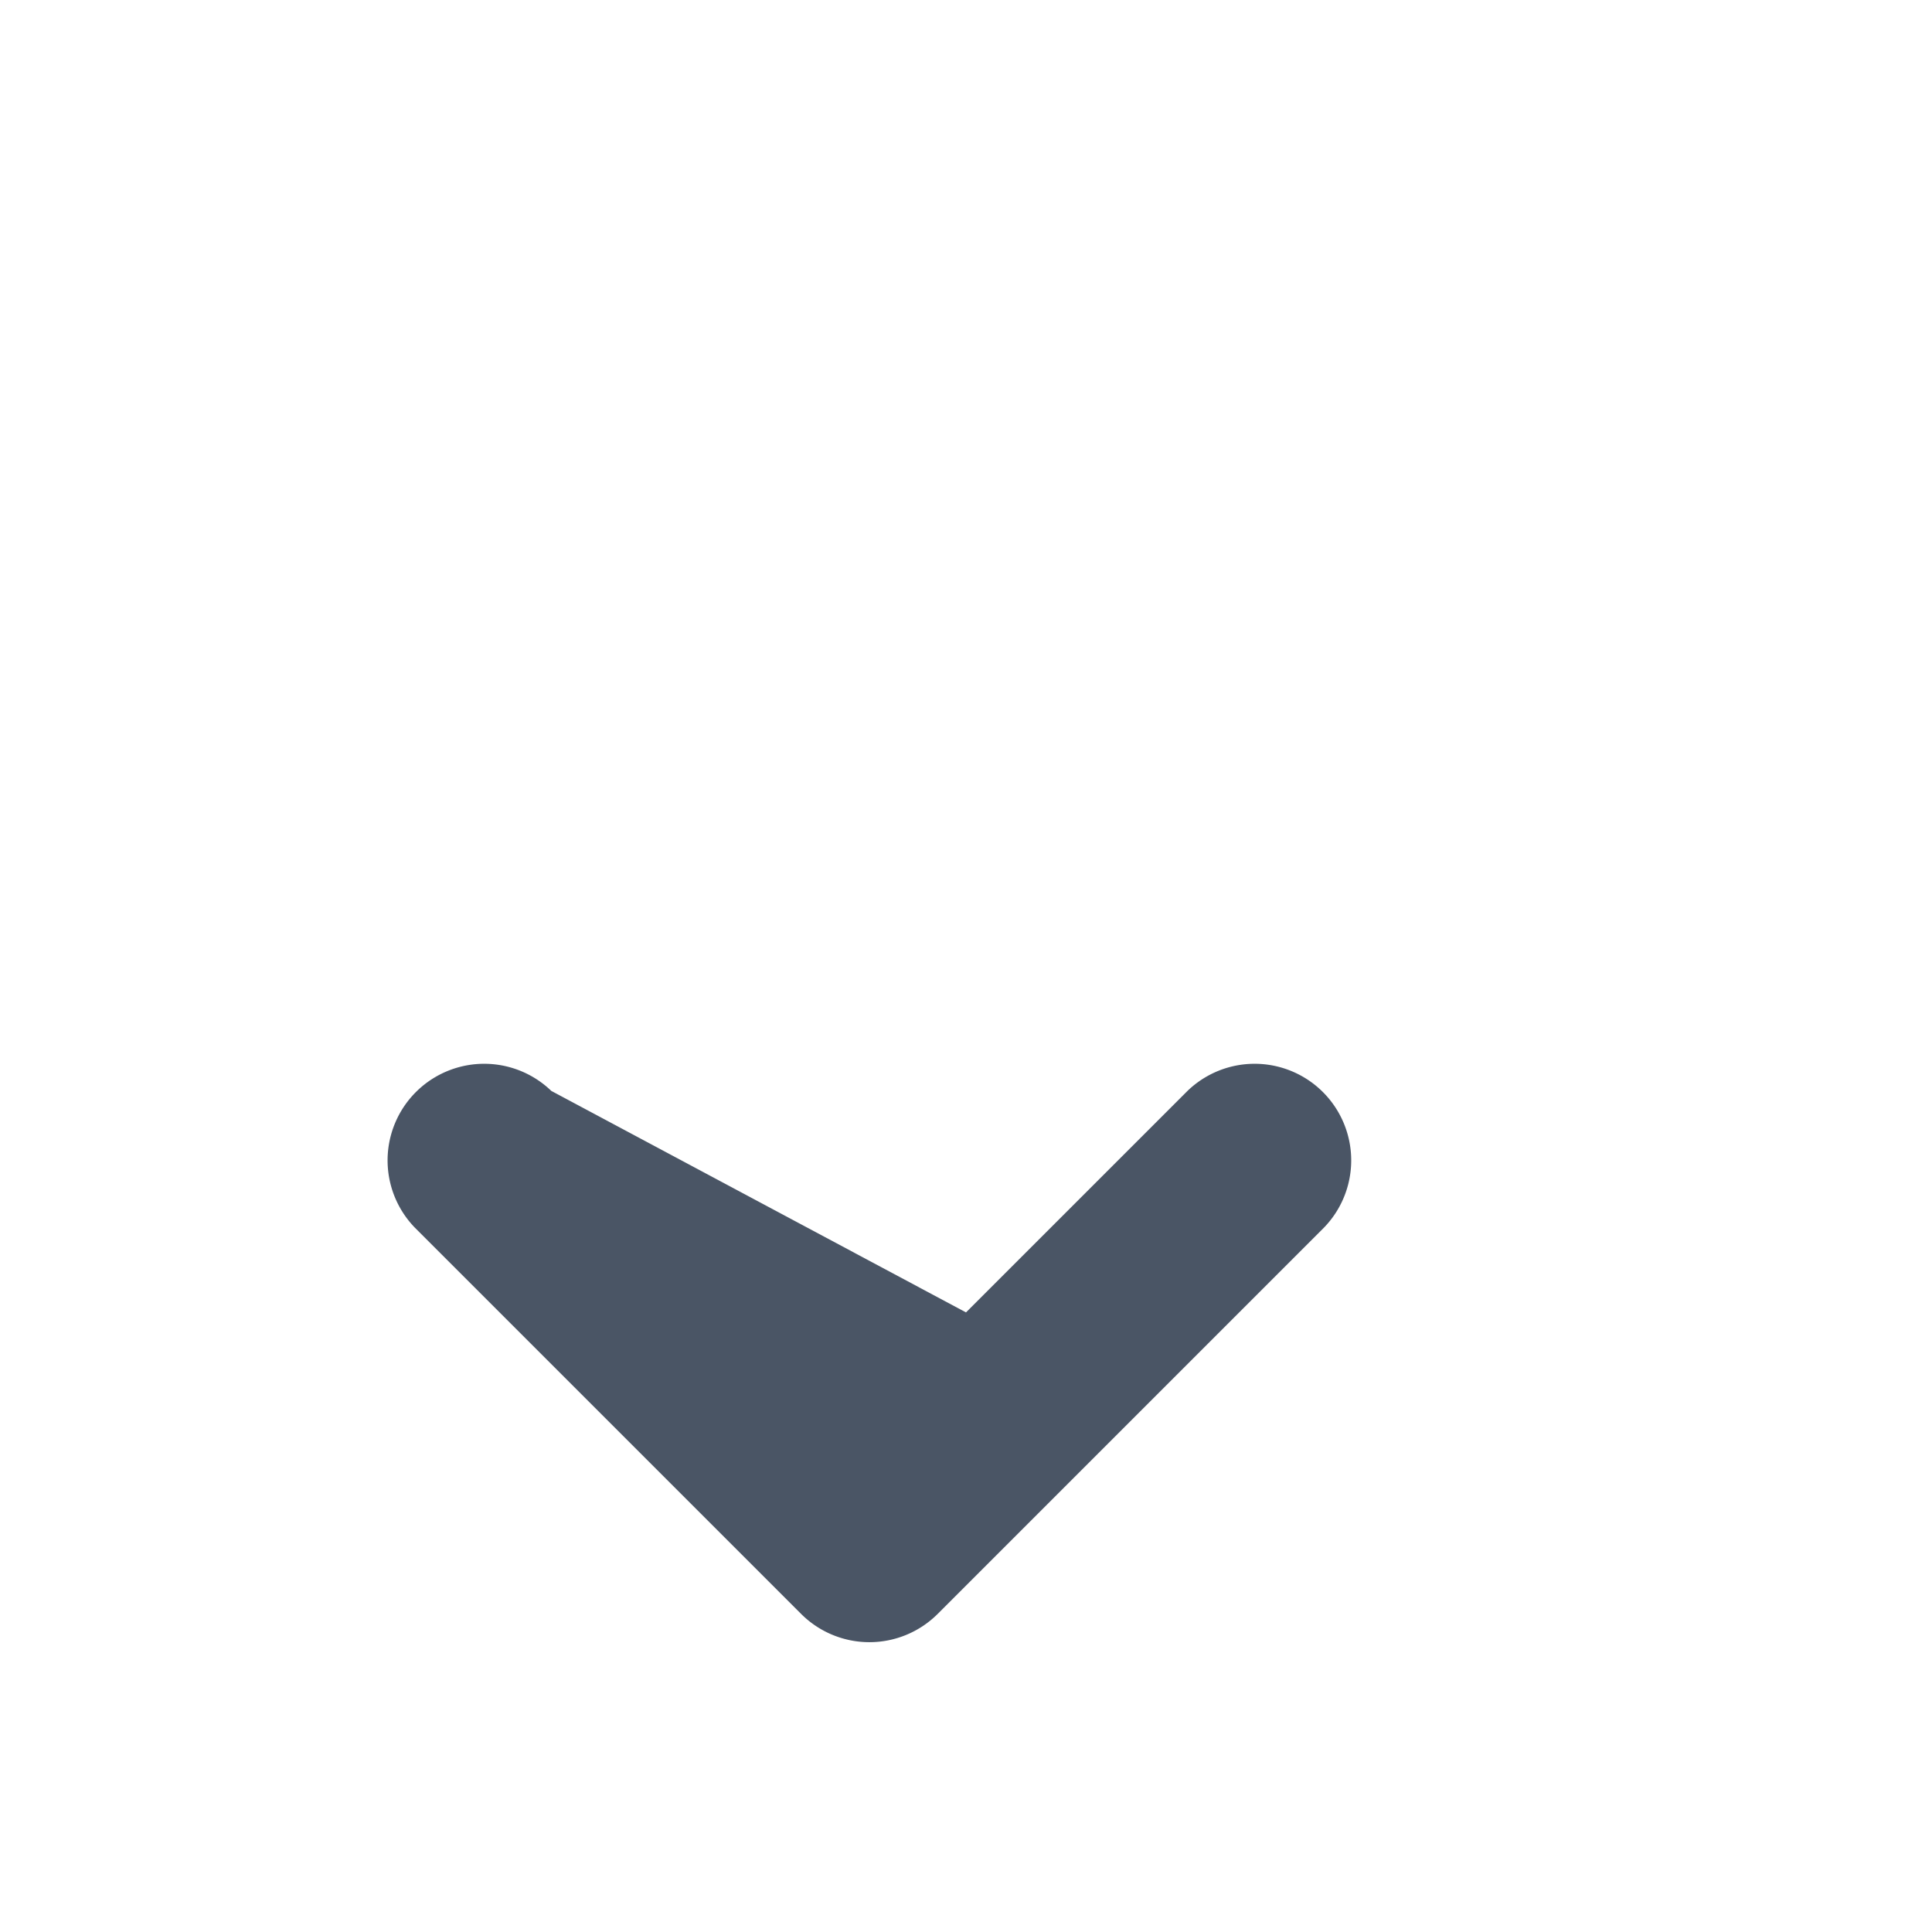 <svg xmlns="http://www.w3.org/2000/svg" xmlns:xlink="http://www.w3.org/1999/xlink" aria-hidden="true" role="img"
    fill="#4a5565" viewBox="0 0 20 20">
    <path fillRule="evenodd" clipRule="evenodd"
        d="M10 13.586l2.293-2.293a1 1 0 0 1 1.414 1.414l-4 4a1 1 0 0 1-1.414 0l-4-4a1 1 0 0 1 1.414-1.414L10 13.586z" />
</svg>